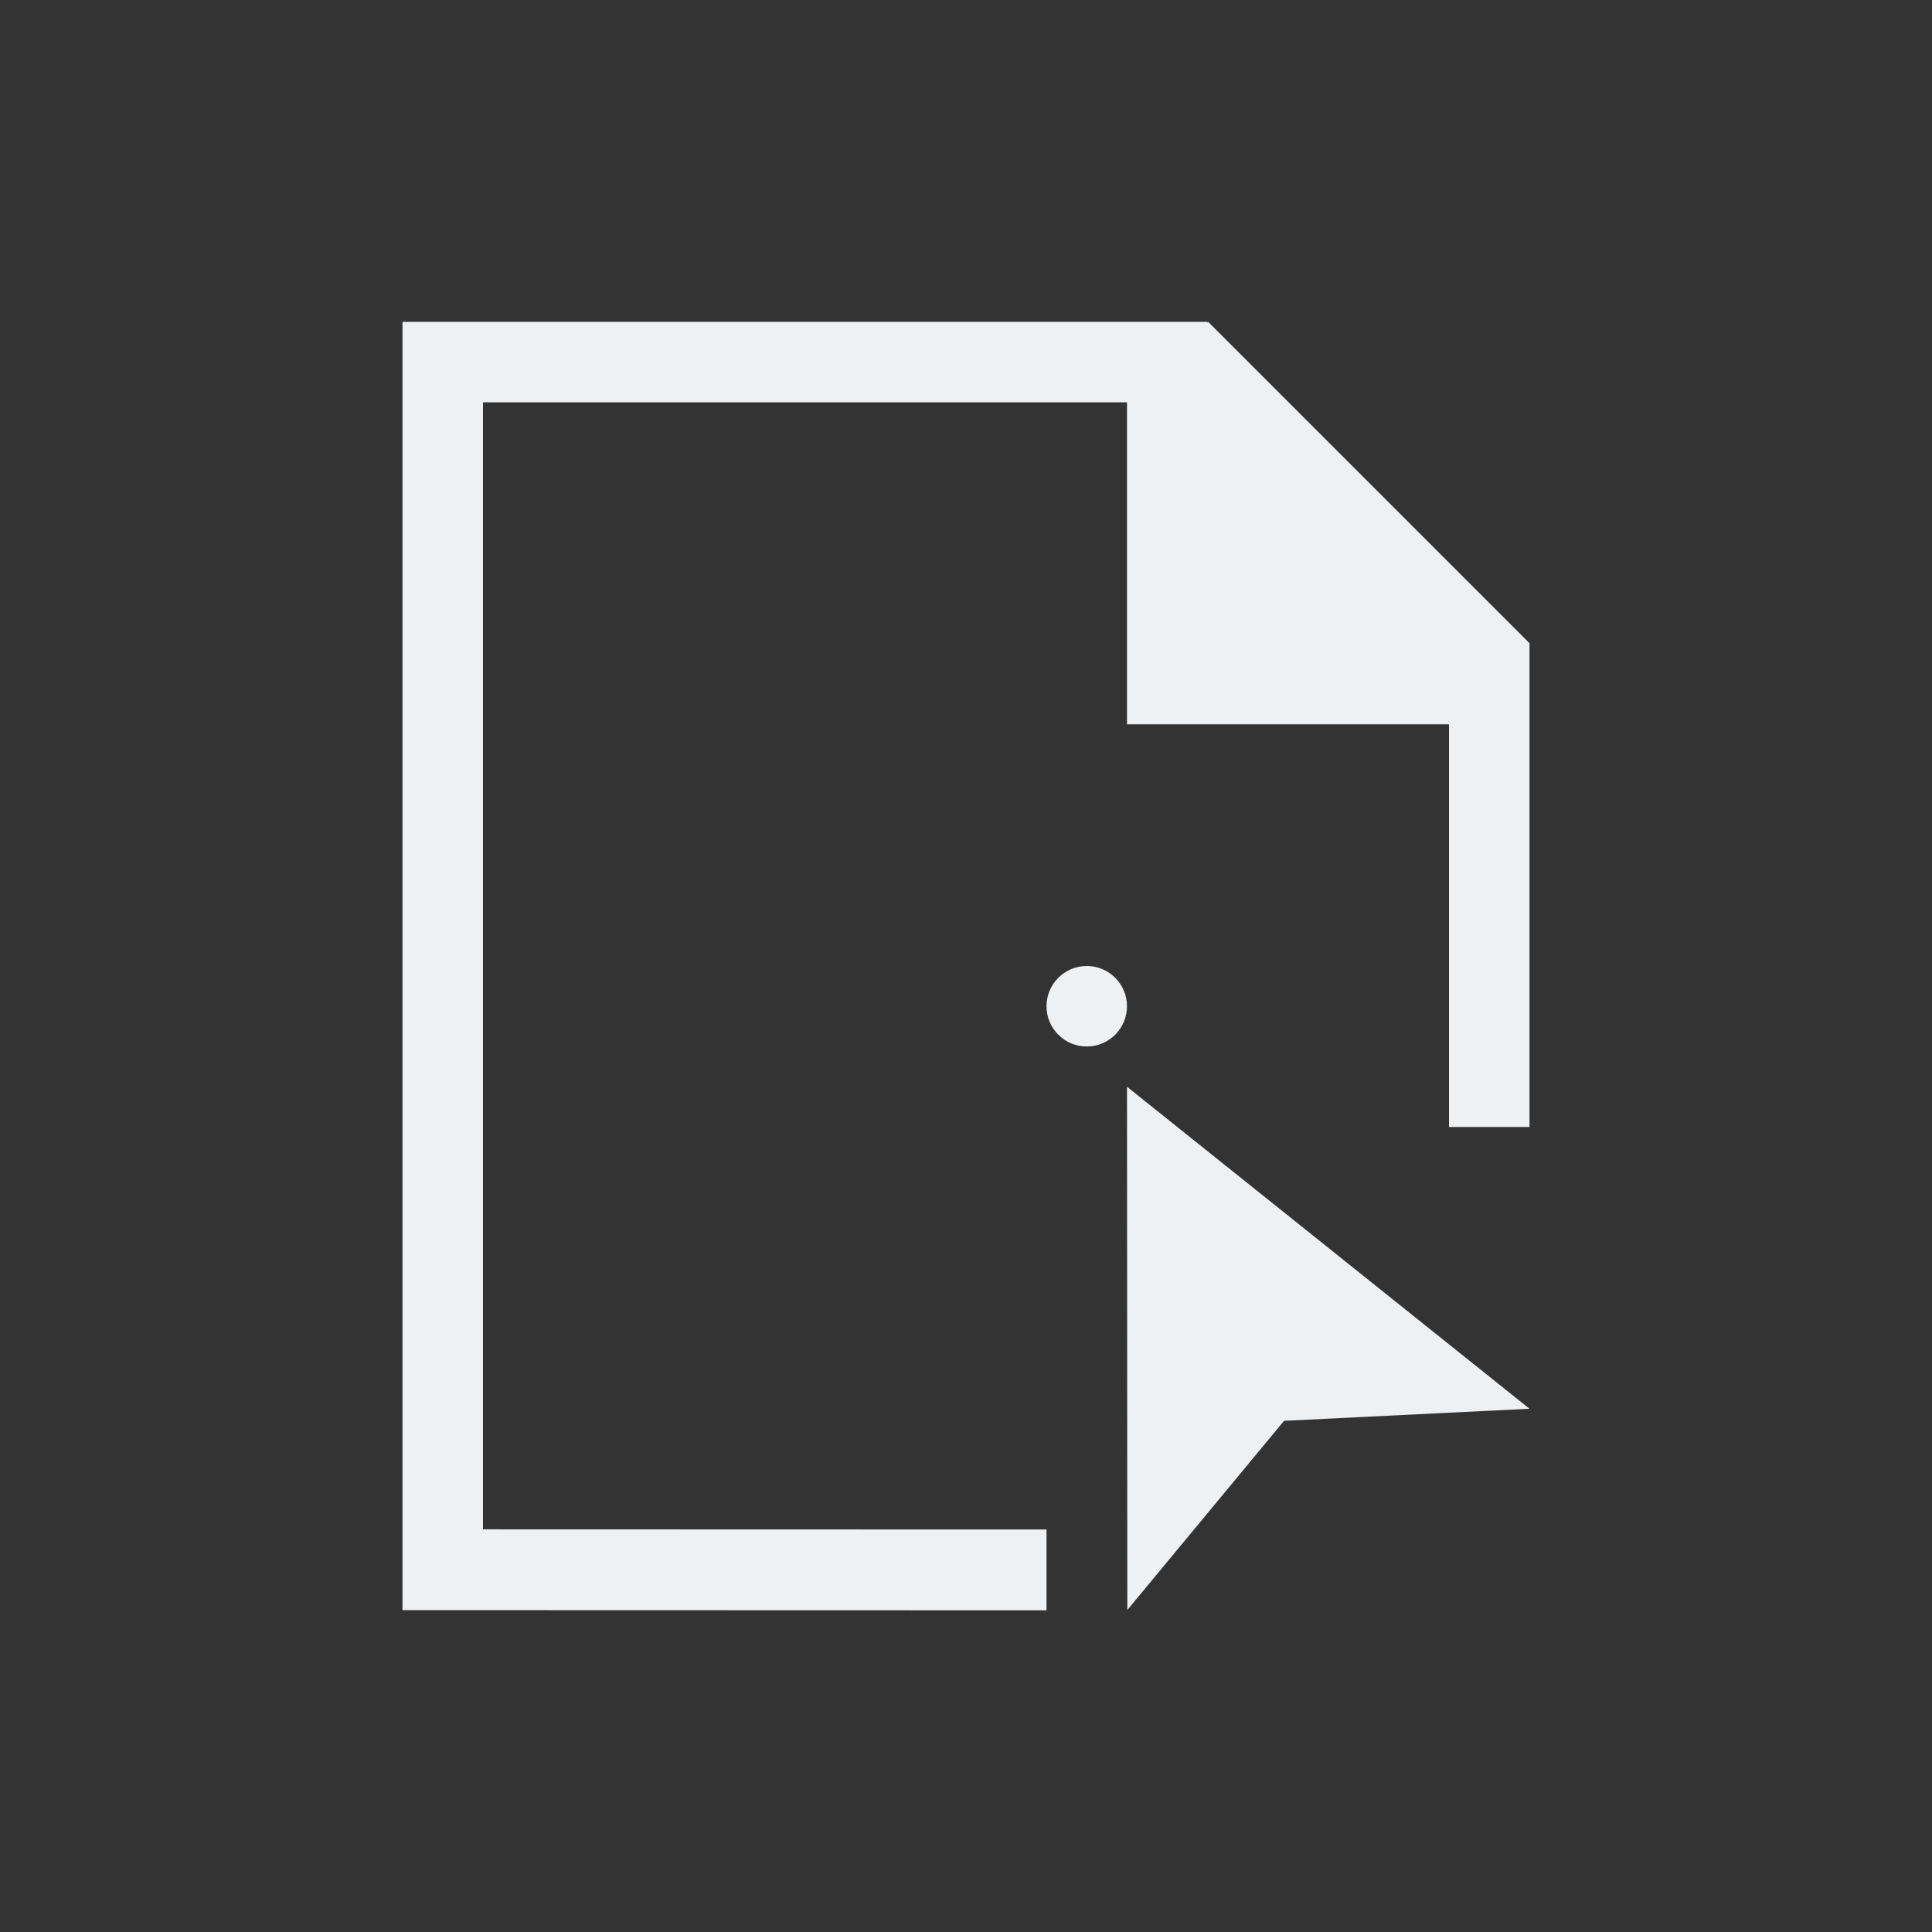 <svg viewBox="0 0 24 24" xmlns="http://www.w3.org/2000/svg"><rect x="0" y="0" width="24" height="24" fill="#333333" stroke="none"/><path d="m5 3.998v16.0.004h1l7 .002v-1.004l-7-.002v-14h8v3 1h4v5.002h1v-4.592-1.406-.012l-3.992-3.992-.008.012v-.012h-1-8zm8.5 8.002c-.276 0-.5.224-.5.5s.224.5.5.5.5-.224.5-.5-.224-.5-.5-.5zm.5 1.5.004 6.5 1.947-2.35 3.049-.15z" fill="#eff0f1"/></svg>